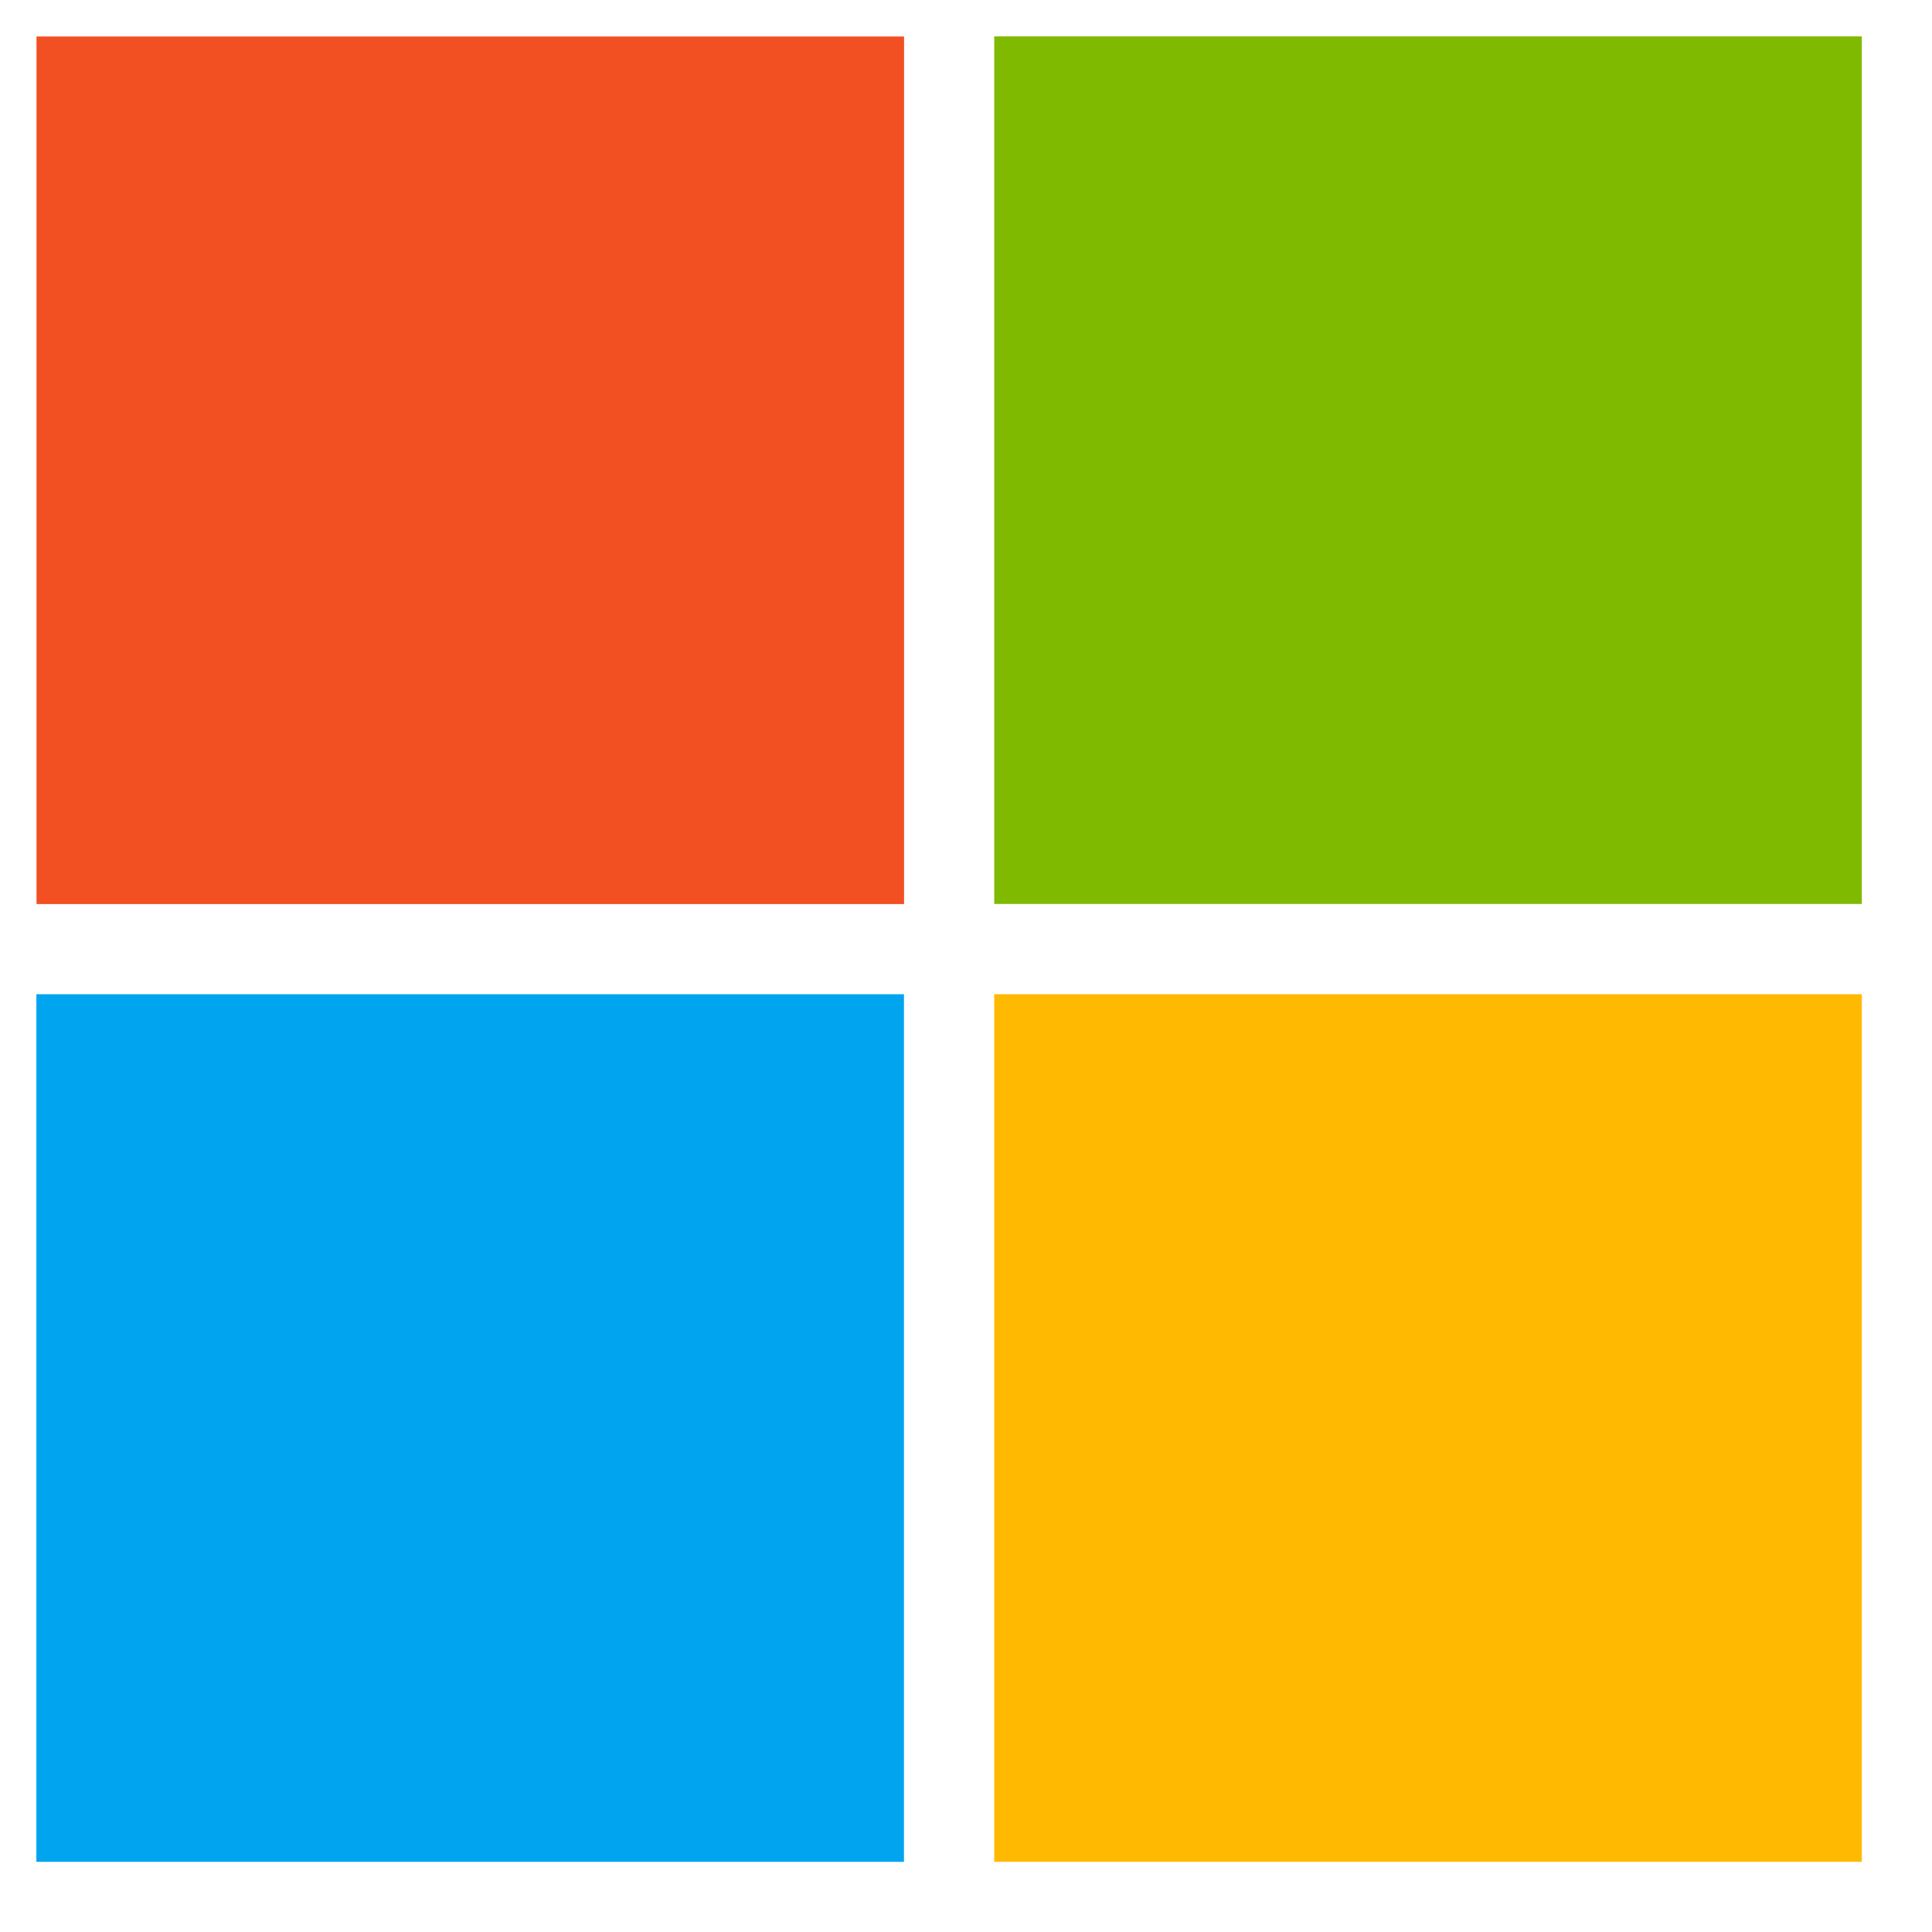 <svg xmlns="http://www.w3.org/2000/svg" width="18" height="18" viewBox="0 0 18 18" fill="none">
    <g clip-path="url(#clip0_1640_8356)">
        <path fill-rule="evenodd" clip-rule="evenodd" d="M0.34 8.423H8.423V0.34H0.34V8.423Z" fill="#F25022" />
        <path fill-rule="evenodd" clip-rule="evenodd" d="M9.263 8.422H17.346V0.338H9.263V8.422Z" fill="#7FBA00" />
        <path fill-rule="evenodd" clip-rule="evenodd" d="M0.339 17.346H8.422V9.263H0.339V17.346Z" fill="#00A4EF" />
        <path fill-rule="evenodd" clip-rule="evenodd" d="M9.263 17.346H17.346V9.263H9.263V17.346Z" fill="#FFB900" />
    </g>
    <defs>
        <clipPath id="clip0_1640_8356">
            <rect width="17.008" height="17.008" fill="white" transform="translate(0.339 0.339)" />
        </clipPath>
    </defs>
</svg>